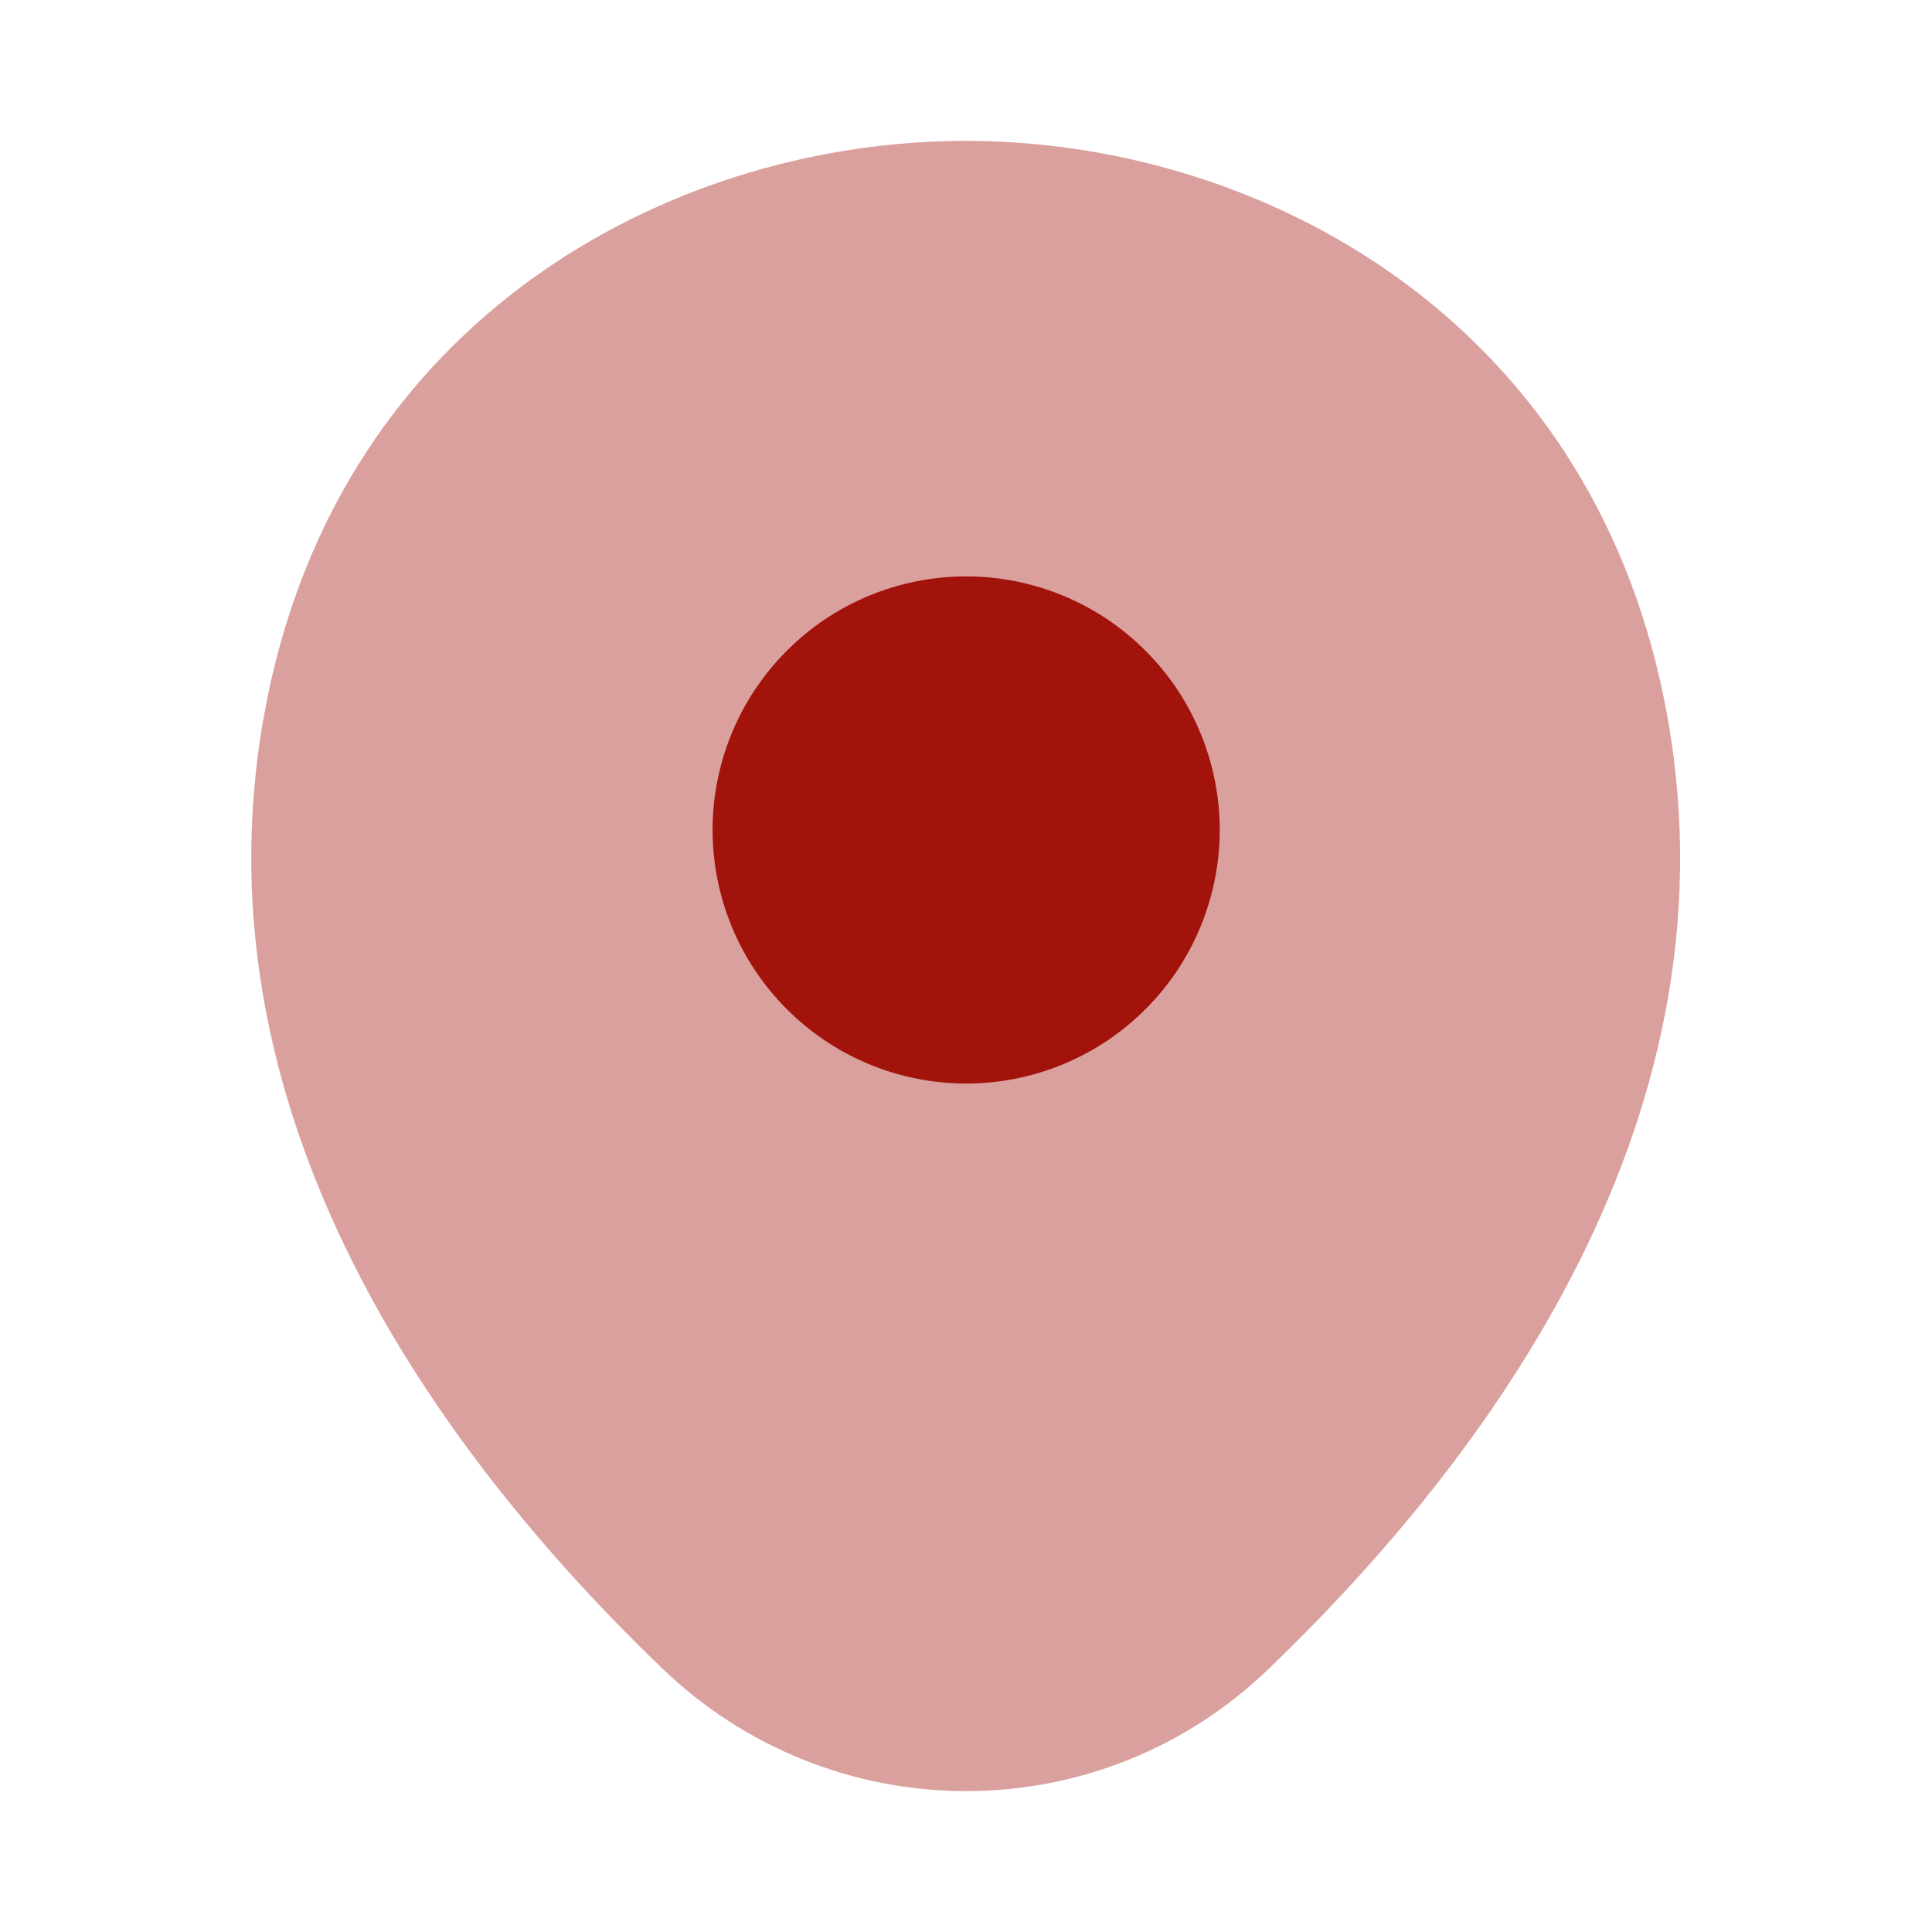 <svg width="24" height="24" viewBox="0 0 24 24" fill="none" xmlns="http://www.w3.org/2000/svg">
<path opacity="0.4" d="M20.621 8.45C19.571 3.83 15.541 1.75 12.001 1.75H11.991C8.461 1.75 4.421 3.82 3.371 8.44C2.201 13.6 5.361 17.97 8.221 20.72C9.235 21.701 10.59 22.25 12.001 22.25C13.361 22.25 14.721 21.74 15.771 20.72C18.631 17.97 21.791 13.61 20.621 8.45Z" fill="#A2130B"/>
<path d="M12.002 13.46C12.416 13.46 12.825 13.379 13.207 13.22C13.59 13.062 13.937 12.83 14.229 12.537C14.522 12.245 14.754 11.898 14.912 11.515C15.07 11.133 15.152 10.724 15.152 10.31C15.152 9.896 15.07 9.487 14.912 9.105C14.754 8.722 14.522 8.375 14.229 8.083C13.937 7.79 13.59 7.558 13.207 7.4C12.825 7.242 12.416 7.16 12.002 7.16C11.167 7.16 10.365 7.492 9.775 8.083C9.184 8.673 8.852 9.475 8.852 10.31C8.852 11.146 9.184 11.947 9.775 12.537C10.365 13.128 11.167 13.46 12.002 13.46Z" fill="#A2130B"/>
</svg>
